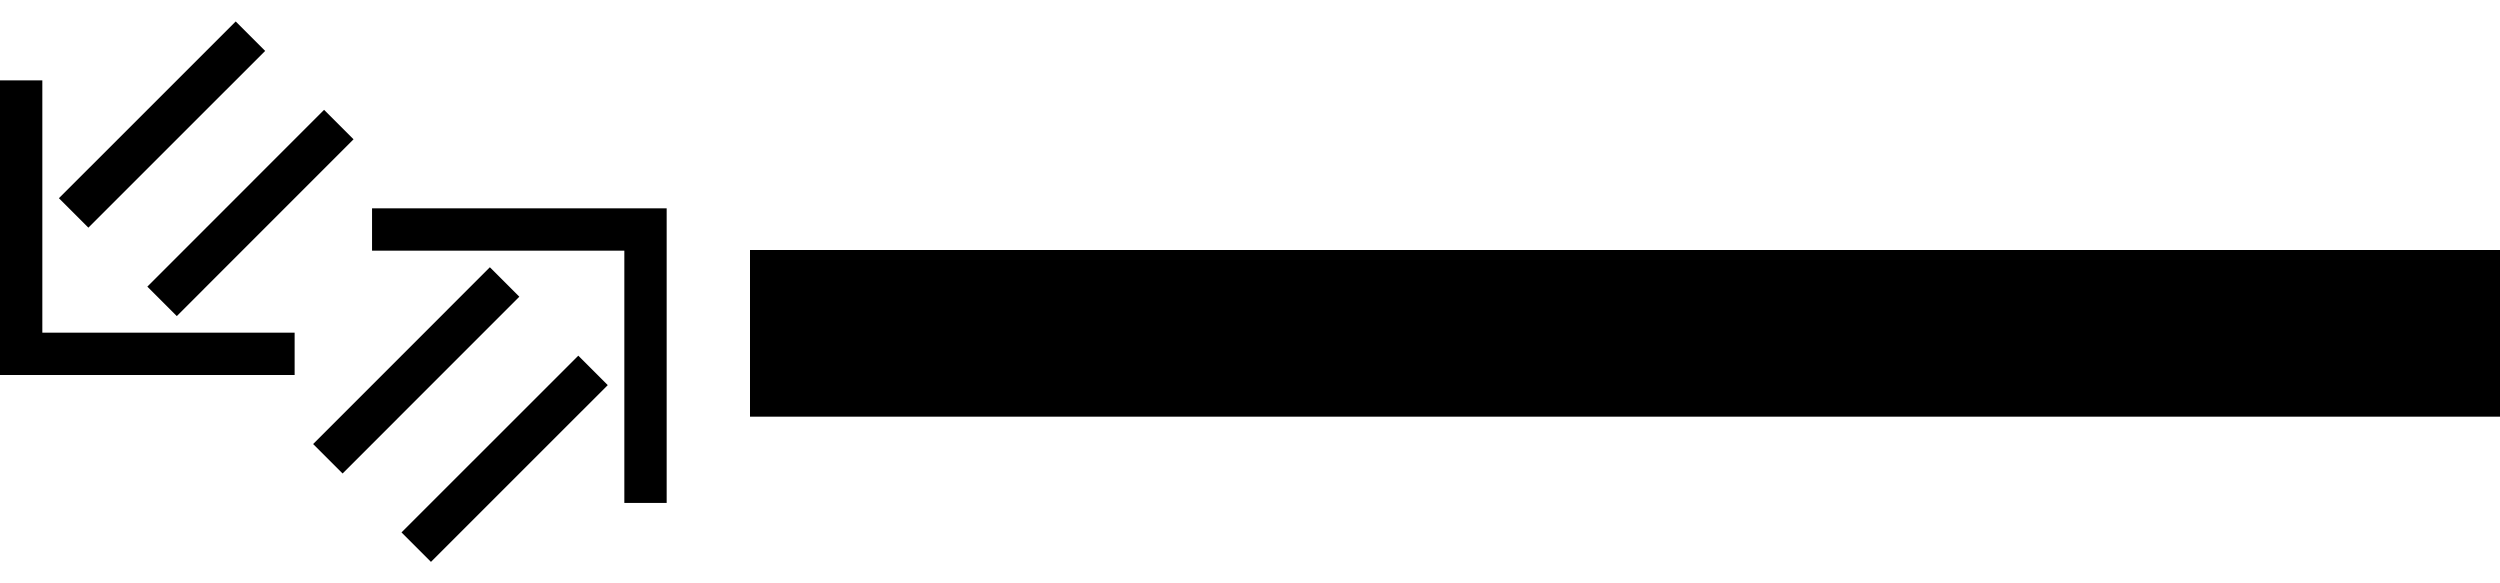 <svg xmlns="http://www.w3.org/2000/svg" version="1.0" width="60" height="14"><path d="M60 10H18V6h42v4zM0 9h7.071V7.984H1.016V1.929H0V9z"/><path d="M4.243 7.586l-.707-.707 4.242-4.243.707.707-4.242 4.243zM2.121 5.464l-.707-.707L5.657.515l.707.707-4.243 4.242zM16 5H8.929v1.016h6.055v6.055H16V5z"/><path d="M11.757 6.414l.707.707-4.242 4.243-.707-.707 4.242-4.243zM13.879 8.536l.707.707-4.243 4.242-.707-.707 4.243-4.242z"/></svg>